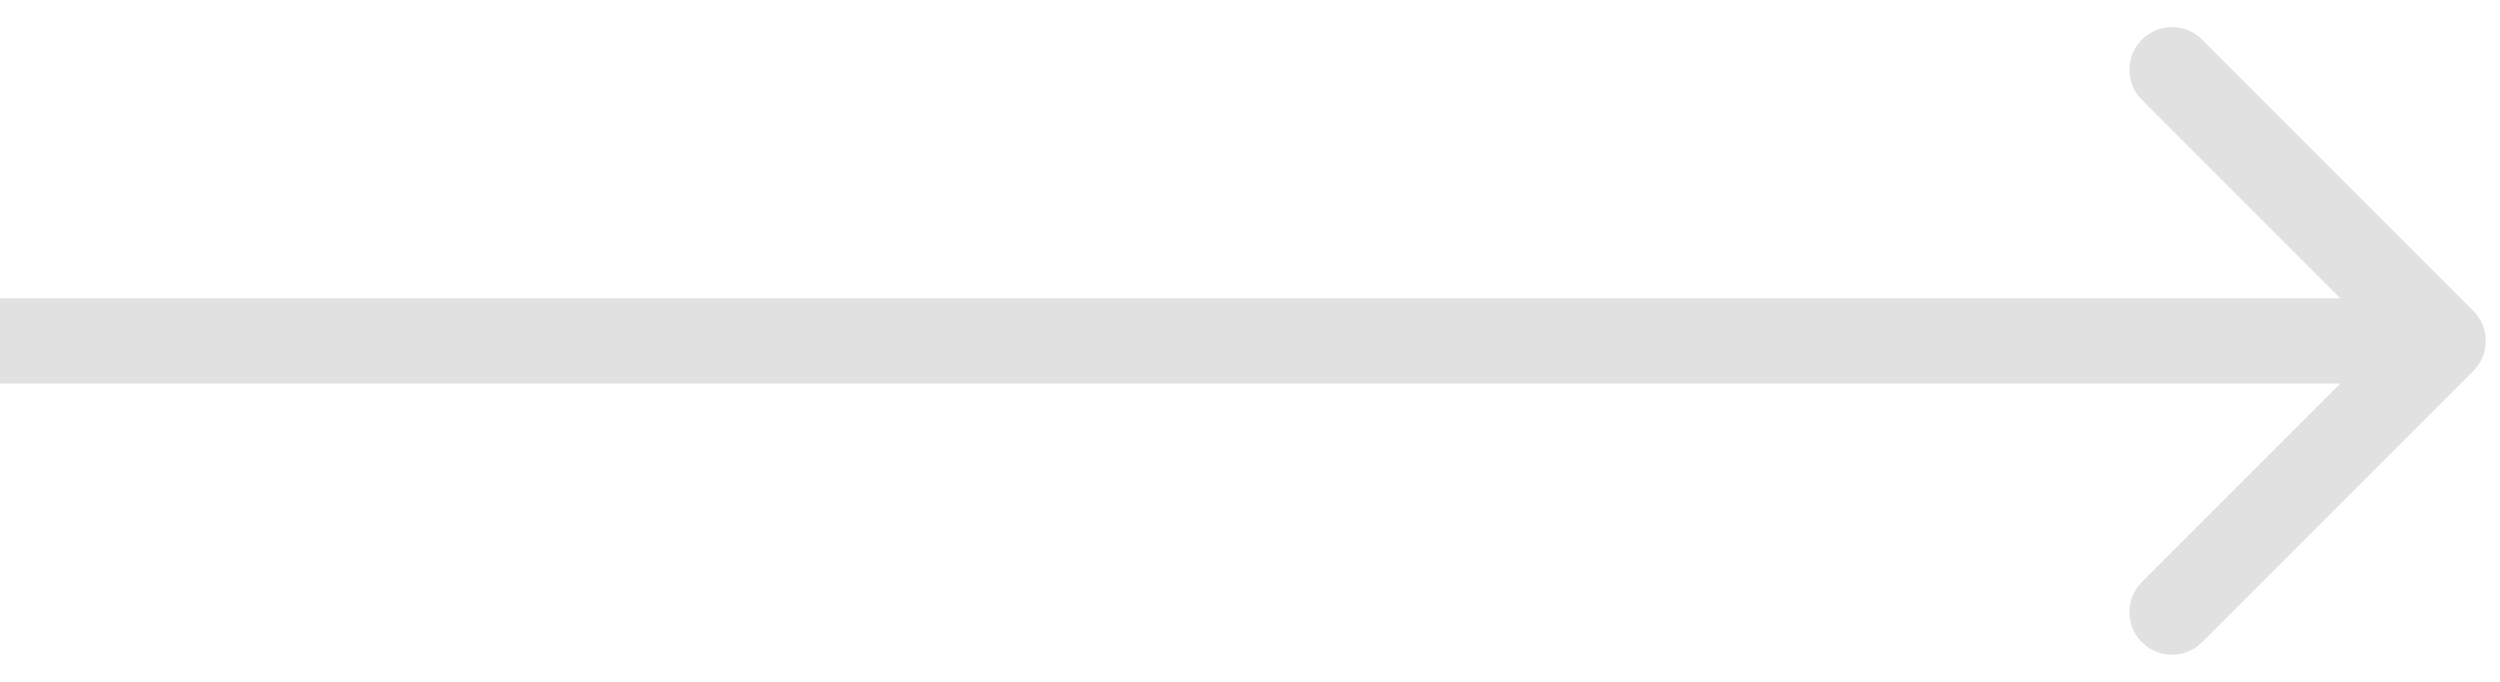 <svg width="44" height="12" viewBox="0 0 44 12" fill="none" xmlns="http://www.w3.org/2000/svg">
	<path fill-rule="evenodd" clip-rule="evenodd" d="M38.757 0.697L43.53 5.47C43.823 5.763 43.823 6.237 43.53 6.53L38.757 11.303C38.465 11.596 37.99 11.596 37.697 11.303C37.404 11.01 37.404 10.536 37.697 10.243L41.189 6.75H0V5.25H41.189L37.697 1.757C37.404 1.464 37.404 0.99 37.697 0.697C37.99 0.404 38.465 0.404 38.757 0.697Z" fill="#E1E1E1"/>
</svg>
